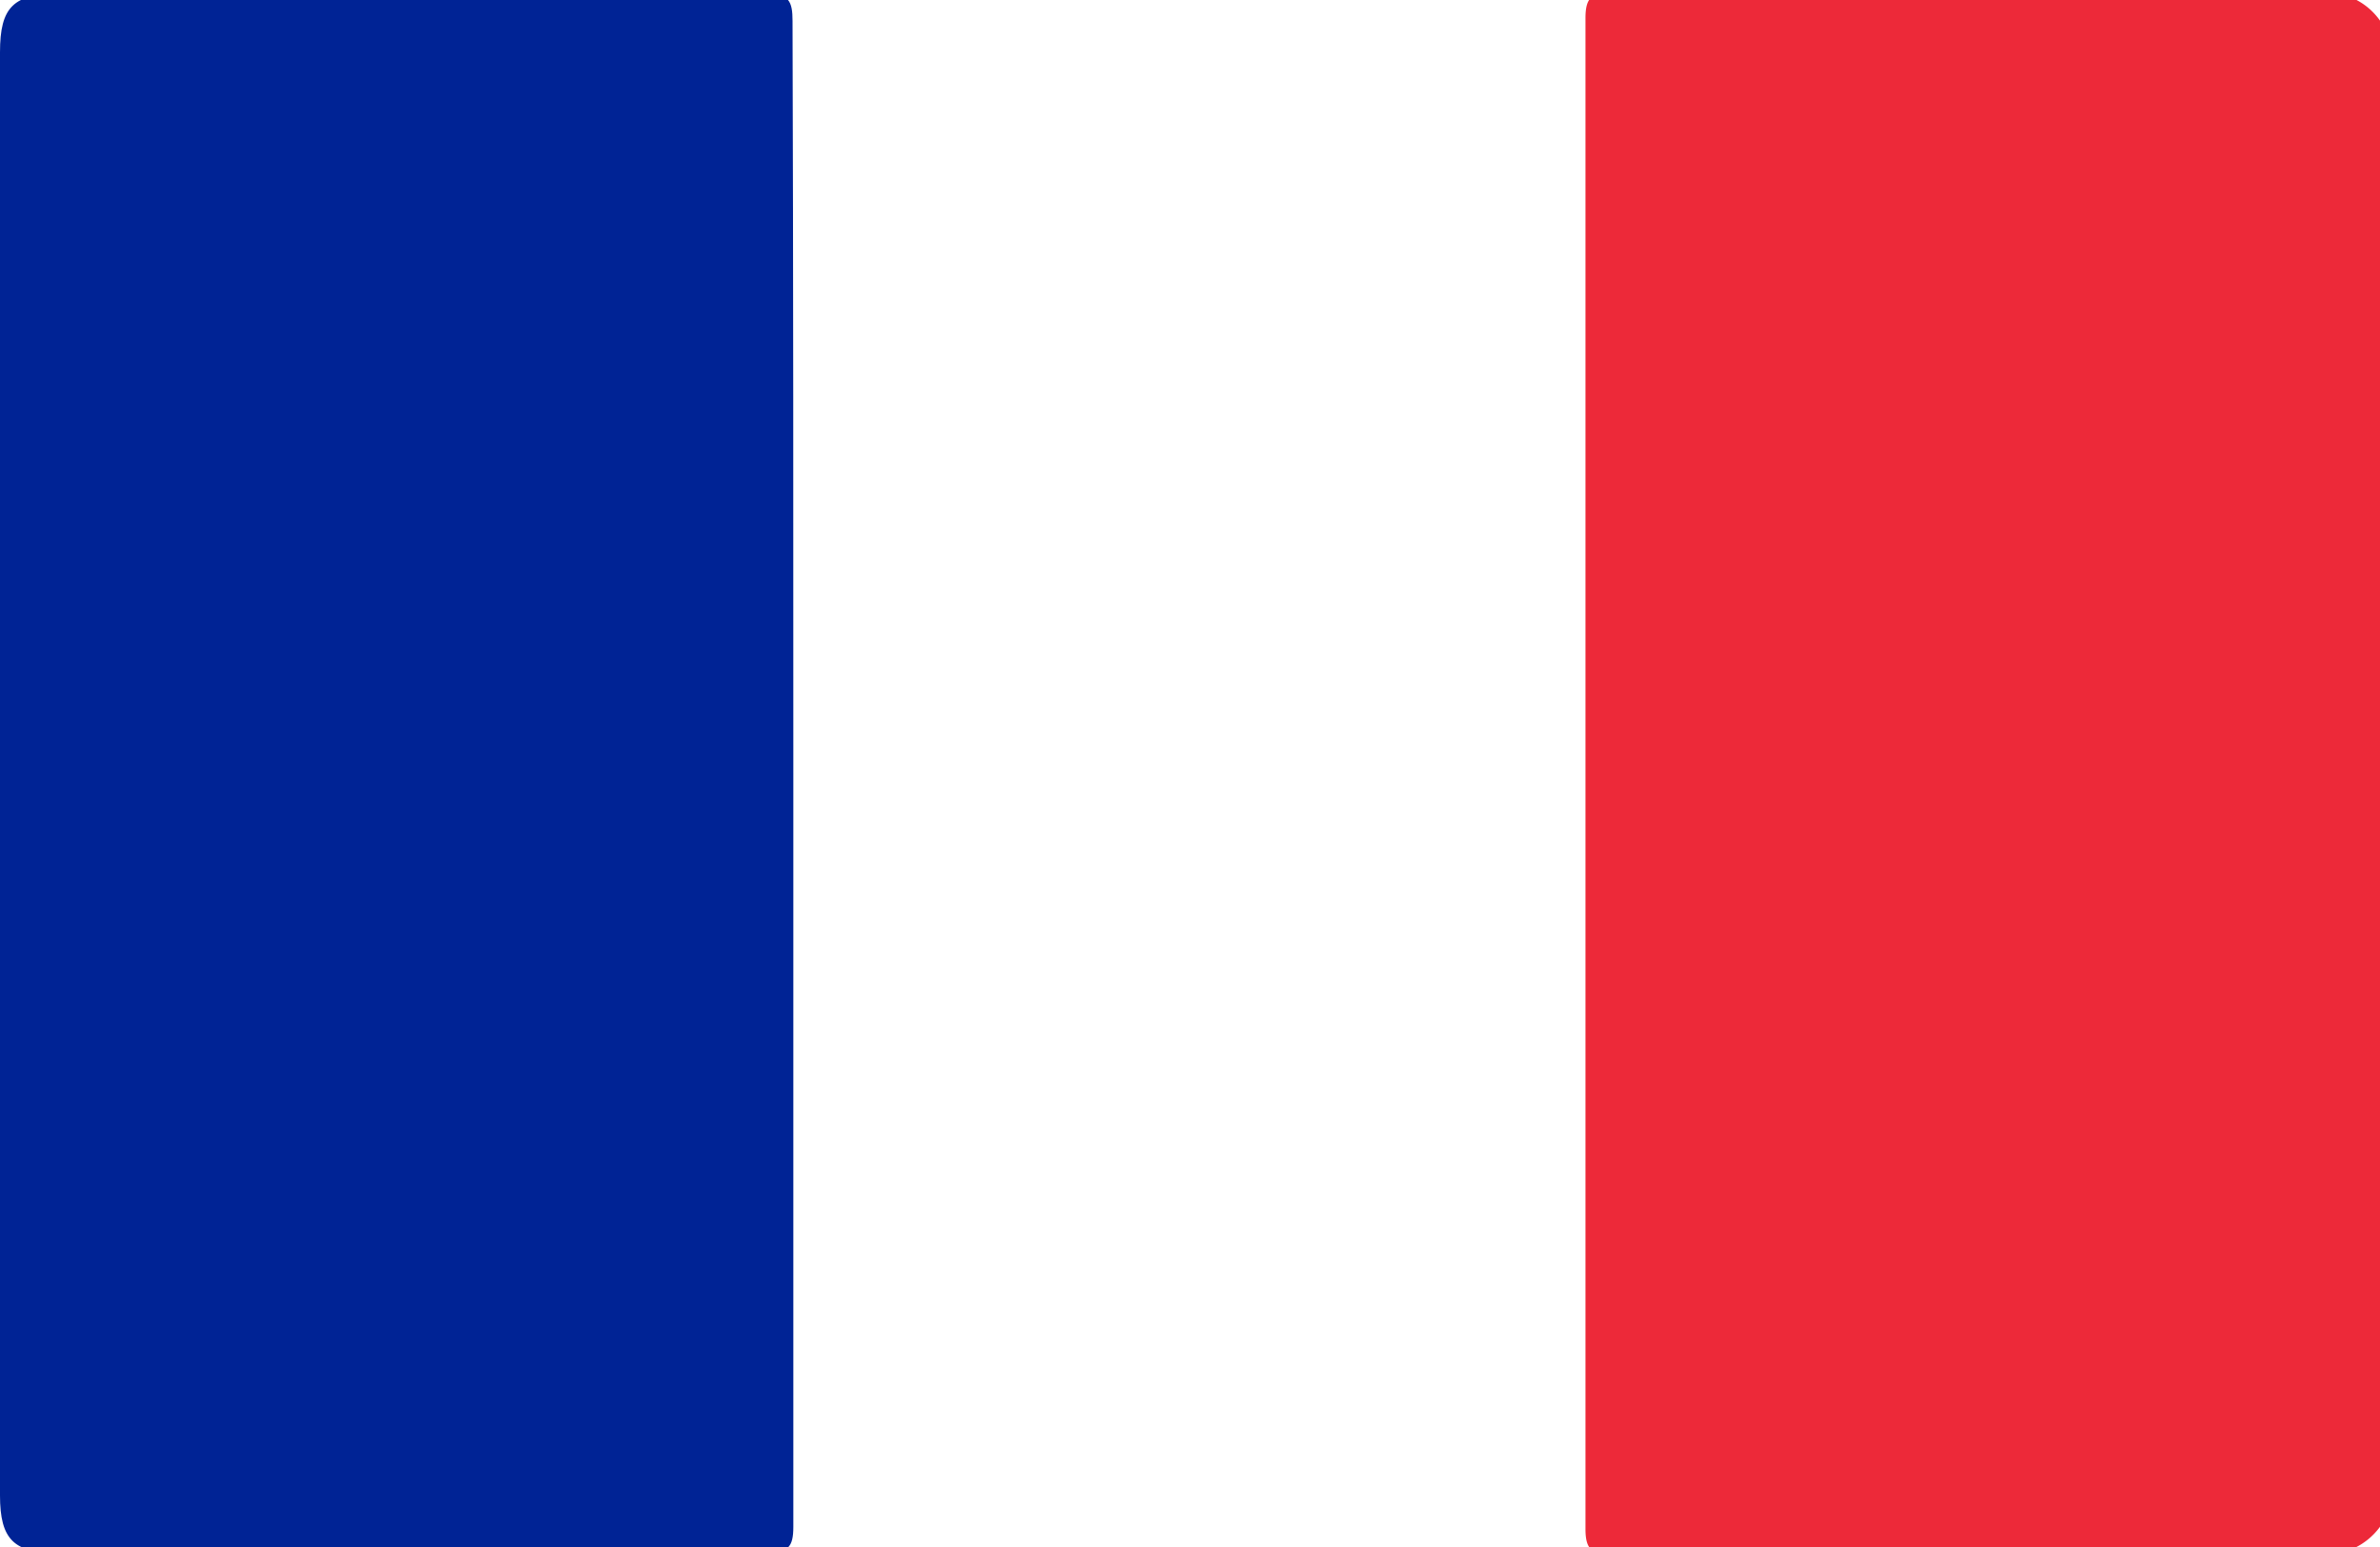 <svg id="Capa_1" data-name="Capa 1" xmlns="http://www.w3.org/2000/svg" viewBox="0 0 60 39"><defs><style>.cls-1{fill:#fff;}.cls-2{fill:#ed2939;}.cls-3{fill:#002395;}</style></defs><title>Mesa de trabajo 1 copia 5</title><rect class="cls-1" width="60" height="39"/><path class="cls-2" d="M60,38.49a1.7,1.7,0,0,1-1.56.69q-8.89,0-17.81,0c-.5,0-.66-.11-.66-.64q0-19,0-38.08c0-.53.16-.64.66-.64q8.91,0,17.81,0A1.67,1.67,0,0,1,60,.52Z"/><path class="cls-3" d="M20,19.49c0,6.35,0,12.7,0,19,0,.51-.13.65-.65.65-5.95,0-11.91,0-17.86,0C.35,39.17,0,38.81,0,37.7V1.32C0,.17.34-.16,1.51-.16c5.94,0,11.87,0,17.81,0,.57,0,.66.19.66.69C20,6.84,20,13.17,20,19.49Z"/></svg>